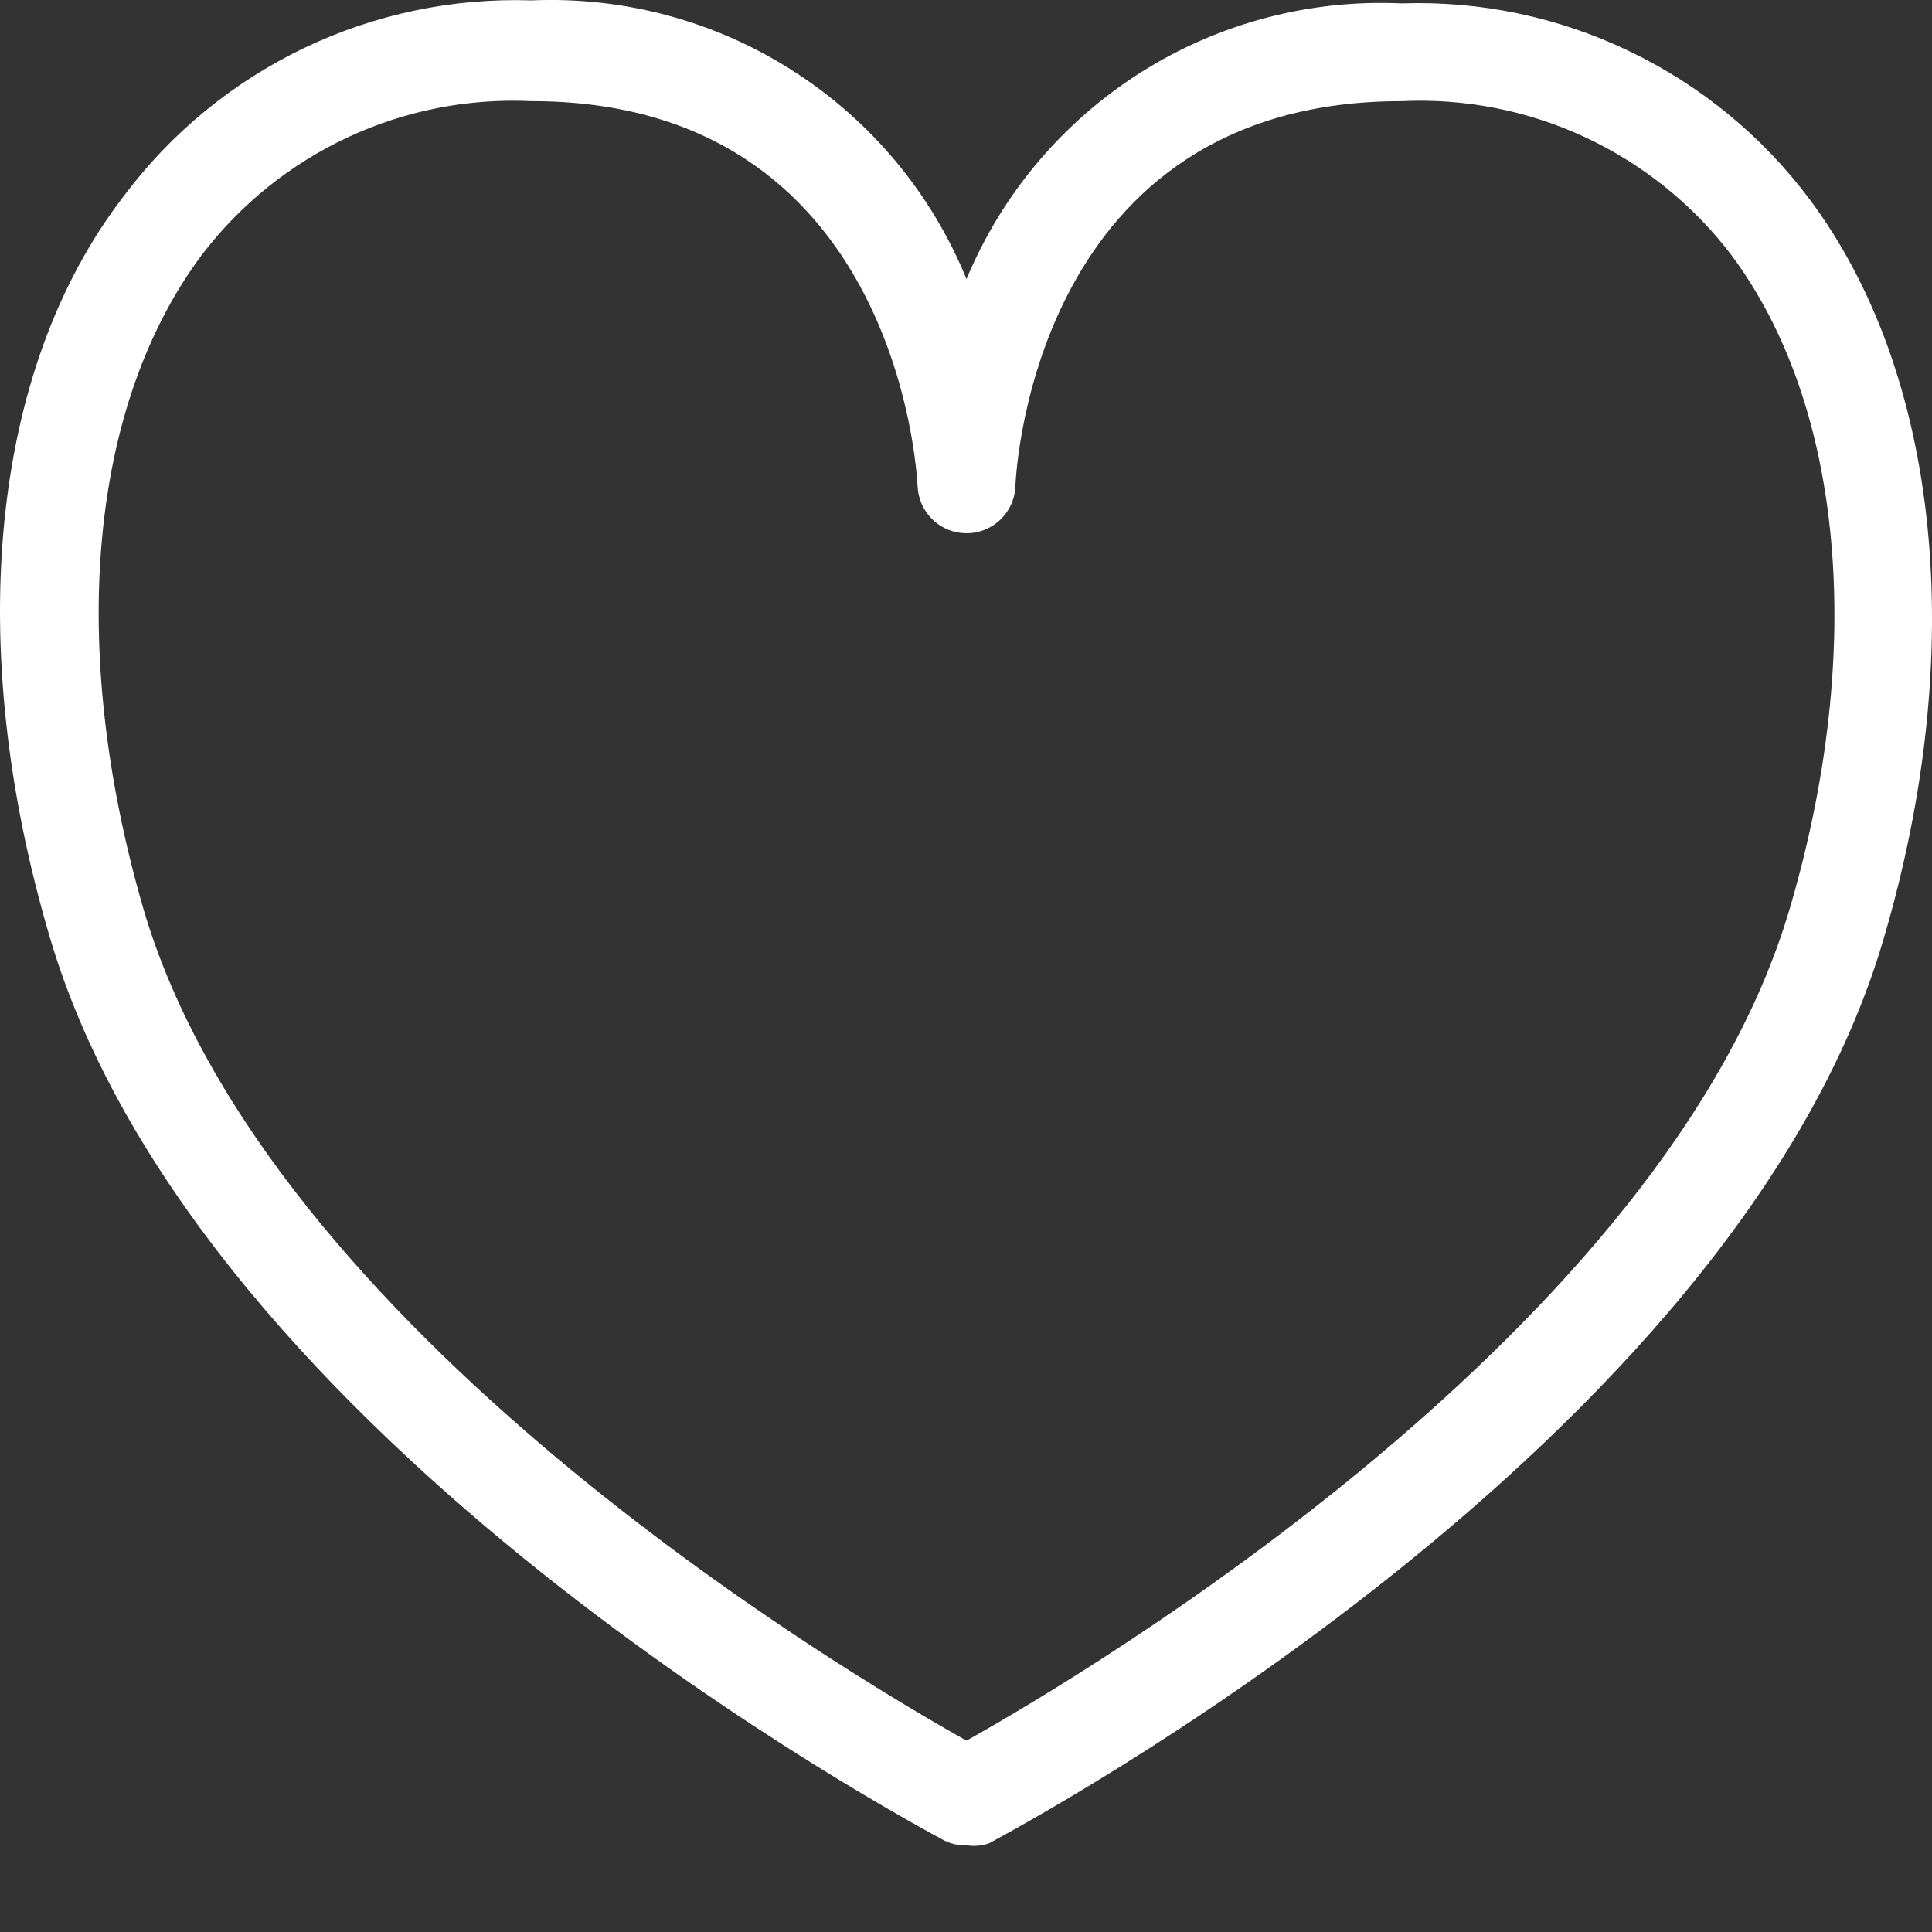 <svg width="20" height="20" viewBox="0 0 20 20" fill="none" xmlns="http://www.w3.org/2000/svg">
<rect x="0" y="0" width="20" height="20" fill="#333333" stroke="none"/>
<path d="M10.005 19.102C9.925 19.106 9.845 19.088 9.773 19.052C9.459 18.879 2.051 14.943 0.512 9.69C-0.368 6.704 -0.115 3.84 1.282 2.029C1.77 1.376 2.409 0.852 3.144 0.499C3.878 0.147 4.687 -0.023 5.502 0.004C6.458 -0.037 7.404 0.217 8.21 0.734C9.017 1.25 9.644 2.003 10.005 2.889C10.372 2.008 11.001 1.262 11.807 0.751C12.613 0.241 13.556 -0.009 14.509 0.035C15.324 0.007 16.133 0.177 16.867 0.53C17.602 0.882 18.241 1.407 18.73 2.059C20.086 3.871 20.379 6.735 19.499 9.72C17.96 14.973 10.552 18.91 10.238 19.082C10.164 19.108 10.084 19.115 10.005 19.102V19.102ZM5.502 1.047C4.847 1.016 4.195 1.144 3.601 1.421C3.007 1.698 2.489 2.115 2.091 2.636C0.927 4.194 0.695 6.684 1.484 9.407C2.759 13.758 8.74 17.311 10.005 18.019C11.271 17.311 17.252 13.748 18.527 9.407C19.317 6.725 19.084 4.194 17.92 2.636C17.523 2.115 17.004 1.698 16.41 1.421C15.816 1.144 15.164 1.016 14.509 1.047C10.724 1.047 10.522 4.852 10.512 5.014C10.512 5.148 10.458 5.277 10.363 5.372C10.268 5.467 10.14 5.52 10.005 5.52C9.875 5.52 9.749 5.47 9.655 5.379C9.56 5.289 9.505 5.165 9.499 5.034C9.489 4.852 9.267 1.047 5.502 1.047Z" fill="white"/>
</svg>
